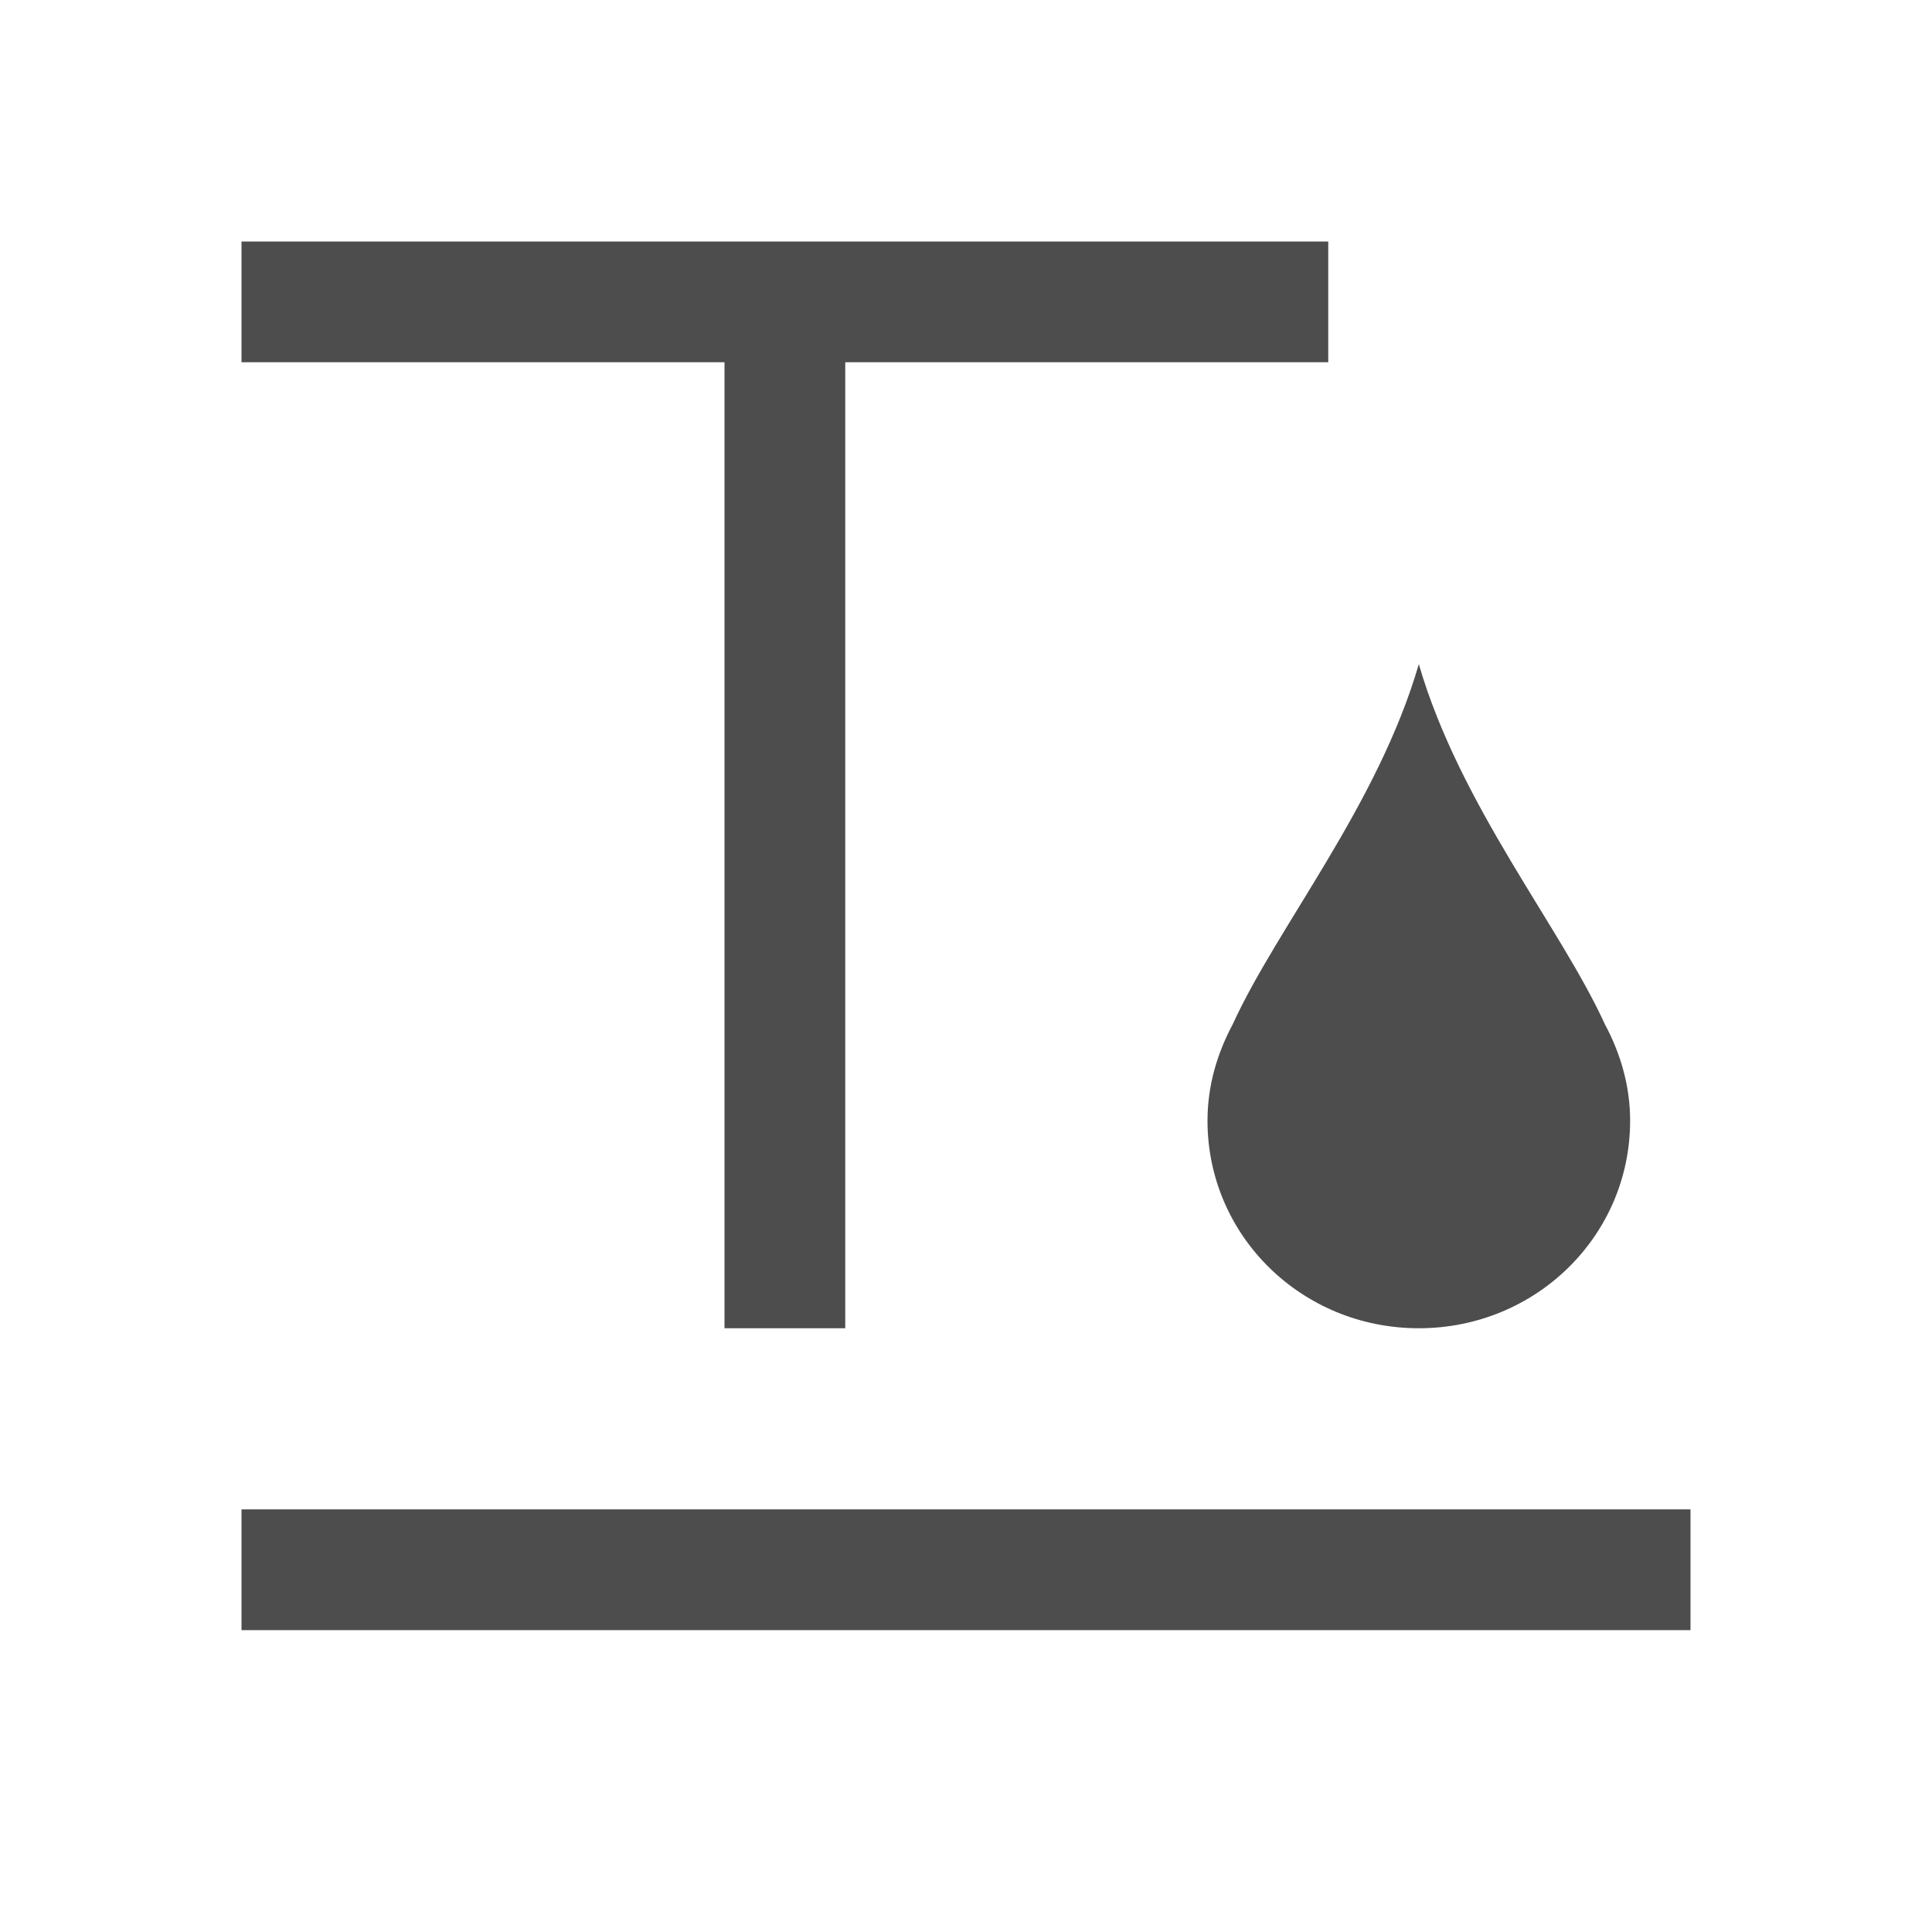 <svg xmlns="http://www.w3.org/2000/svg" viewBox="0 0 32 32">
 <path 
     style="fill:#4d4d4d" 
     d="M 4 4 L 4 6 L 12 6 L 12 22 L 14 22 L 14 6 L 22 6 L 22 4 L 4 4 z M 23.5 11 C 22.82 13.34 21.153 15.353 20.418 16.965 C 20.161 17.445 20 17.982 20 18.562 C 20 20.468 21.56 22 23.5 22 C 25.44 22 27 20.468 27 18.562 C 27 17.983 26.839 17.444 26.582 16.965 C 25.847 15.353 24.18 13.34 23.5 11 z M 4 25 L 4 27 L 28 27 L 28 25 L 4 25 z "
     />
</svg>
